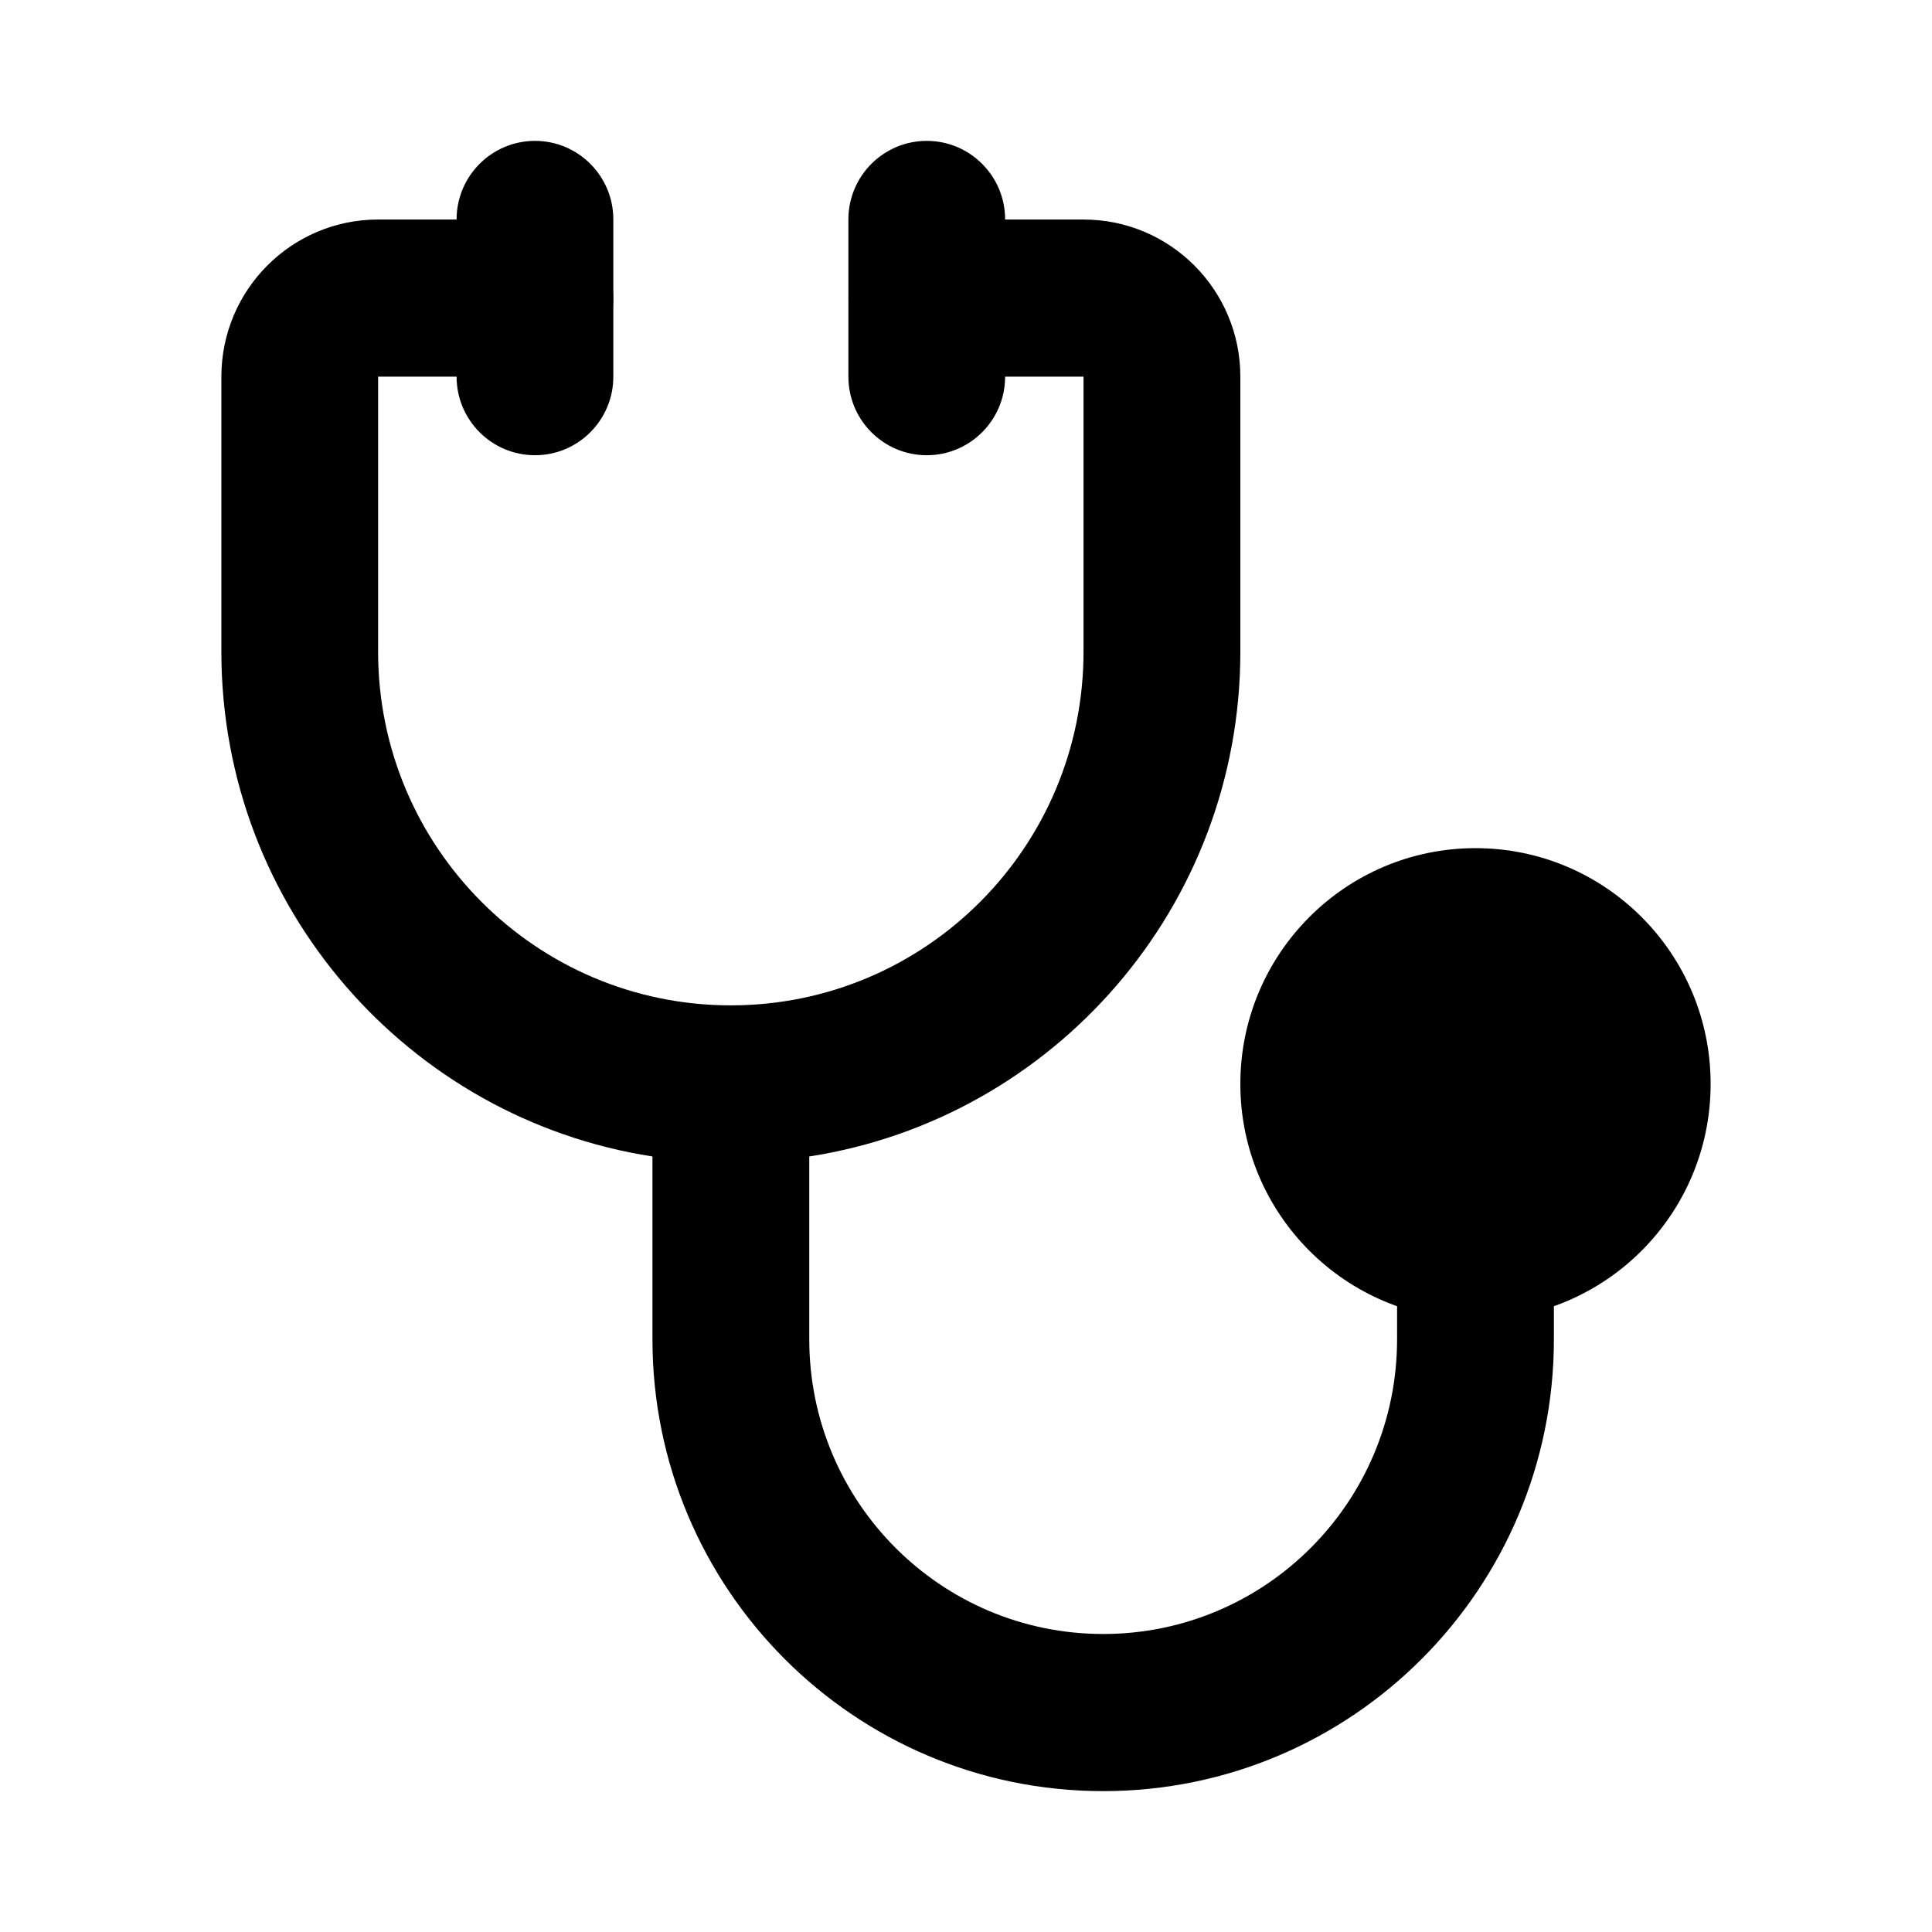 <svg width="24" height="24" viewBox="0 0 24 24" xmlns="http://www.w3.org/2000/svg">
<path class="pr-icon-bulk-secondary" fill-rule="evenodd" clip-rule="evenodd" d="M2.75 4.679C2.75 3.601 3.622 2.727 4.697 2.727H6.645C7.182 2.727 7.618 3.164 7.618 3.703C7.618 4.242 7.182 4.679 6.645 4.679H4.697V8.096C4.697 10.522 6.659 12.489 9.079 12.489C11.499 12.489 13.46 10.522 13.46 8.096V4.679H11.513C10.975 4.679 10.54 4.242 10.54 3.703C10.54 3.164 10.975 2.727 11.513 2.727H13.46C14.536 2.727 15.408 3.601 15.408 4.679V8.096C15.408 11.268 13.086 13.897 10.053 14.366V16.637C10.053 18.659 11.687 20.298 13.704 20.298C15.72 20.298 17.355 18.659 17.355 16.637V15.417C17.355 14.878 17.791 14.441 18.329 14.441C18.867 14.441 19.303 14.878 19.303 15.417V16.637C19.303 19.737 16.796 22.25 13.704 22.25C10.612 22.25 8.105 19.737 8.105 16.637V14.366C5.072 13.897 2.75 11.268 2.75 8.096V4.679Z" fill="currentColor"/>
<path class="pr-icon-bulk-primary" fill-rule="evenodd" clip-rule="evenodd" d="M11.513 1.75C12.05 1.75 12.486 2.187 12.486 2.726V4.679C12.486 5.218 12.05 5.655 11.513 5.655C10.975 5.655 10.539 5.218 10.539 4.679V2.726C10.539 2.187 10.975 1.75 11.513 1.75Z" fill="currentColor"/>
<path class="pr-icon-bulk-primary" fill-rule="evenodd" clip-rule="evenodd" d="M6.646 1.75C7.183 1.75 7.619 2.187 7.619 2.726V4.679C7.619 5.218 7.183 5.655 6.646 5.655C6.108 5.655 5.672 5.218 5.672 4.679V2.726C5.672 2.187 6.108 1.75 6.646 1.75Z" fill="currentColor"/>
<path class="pr-icon-bulk-primary" d="M15.408 13.465C15.408 11.847 16.716 10.536 18.329 10.536C19.942 10.536 21.25 11.847 21.25 13.465C21.25 15.082 19.942 16.393 18.329 16.393C16.716 16.393 15.408 15.082 15.408 13.465Z" fill="currentColor"/>
</svg>
